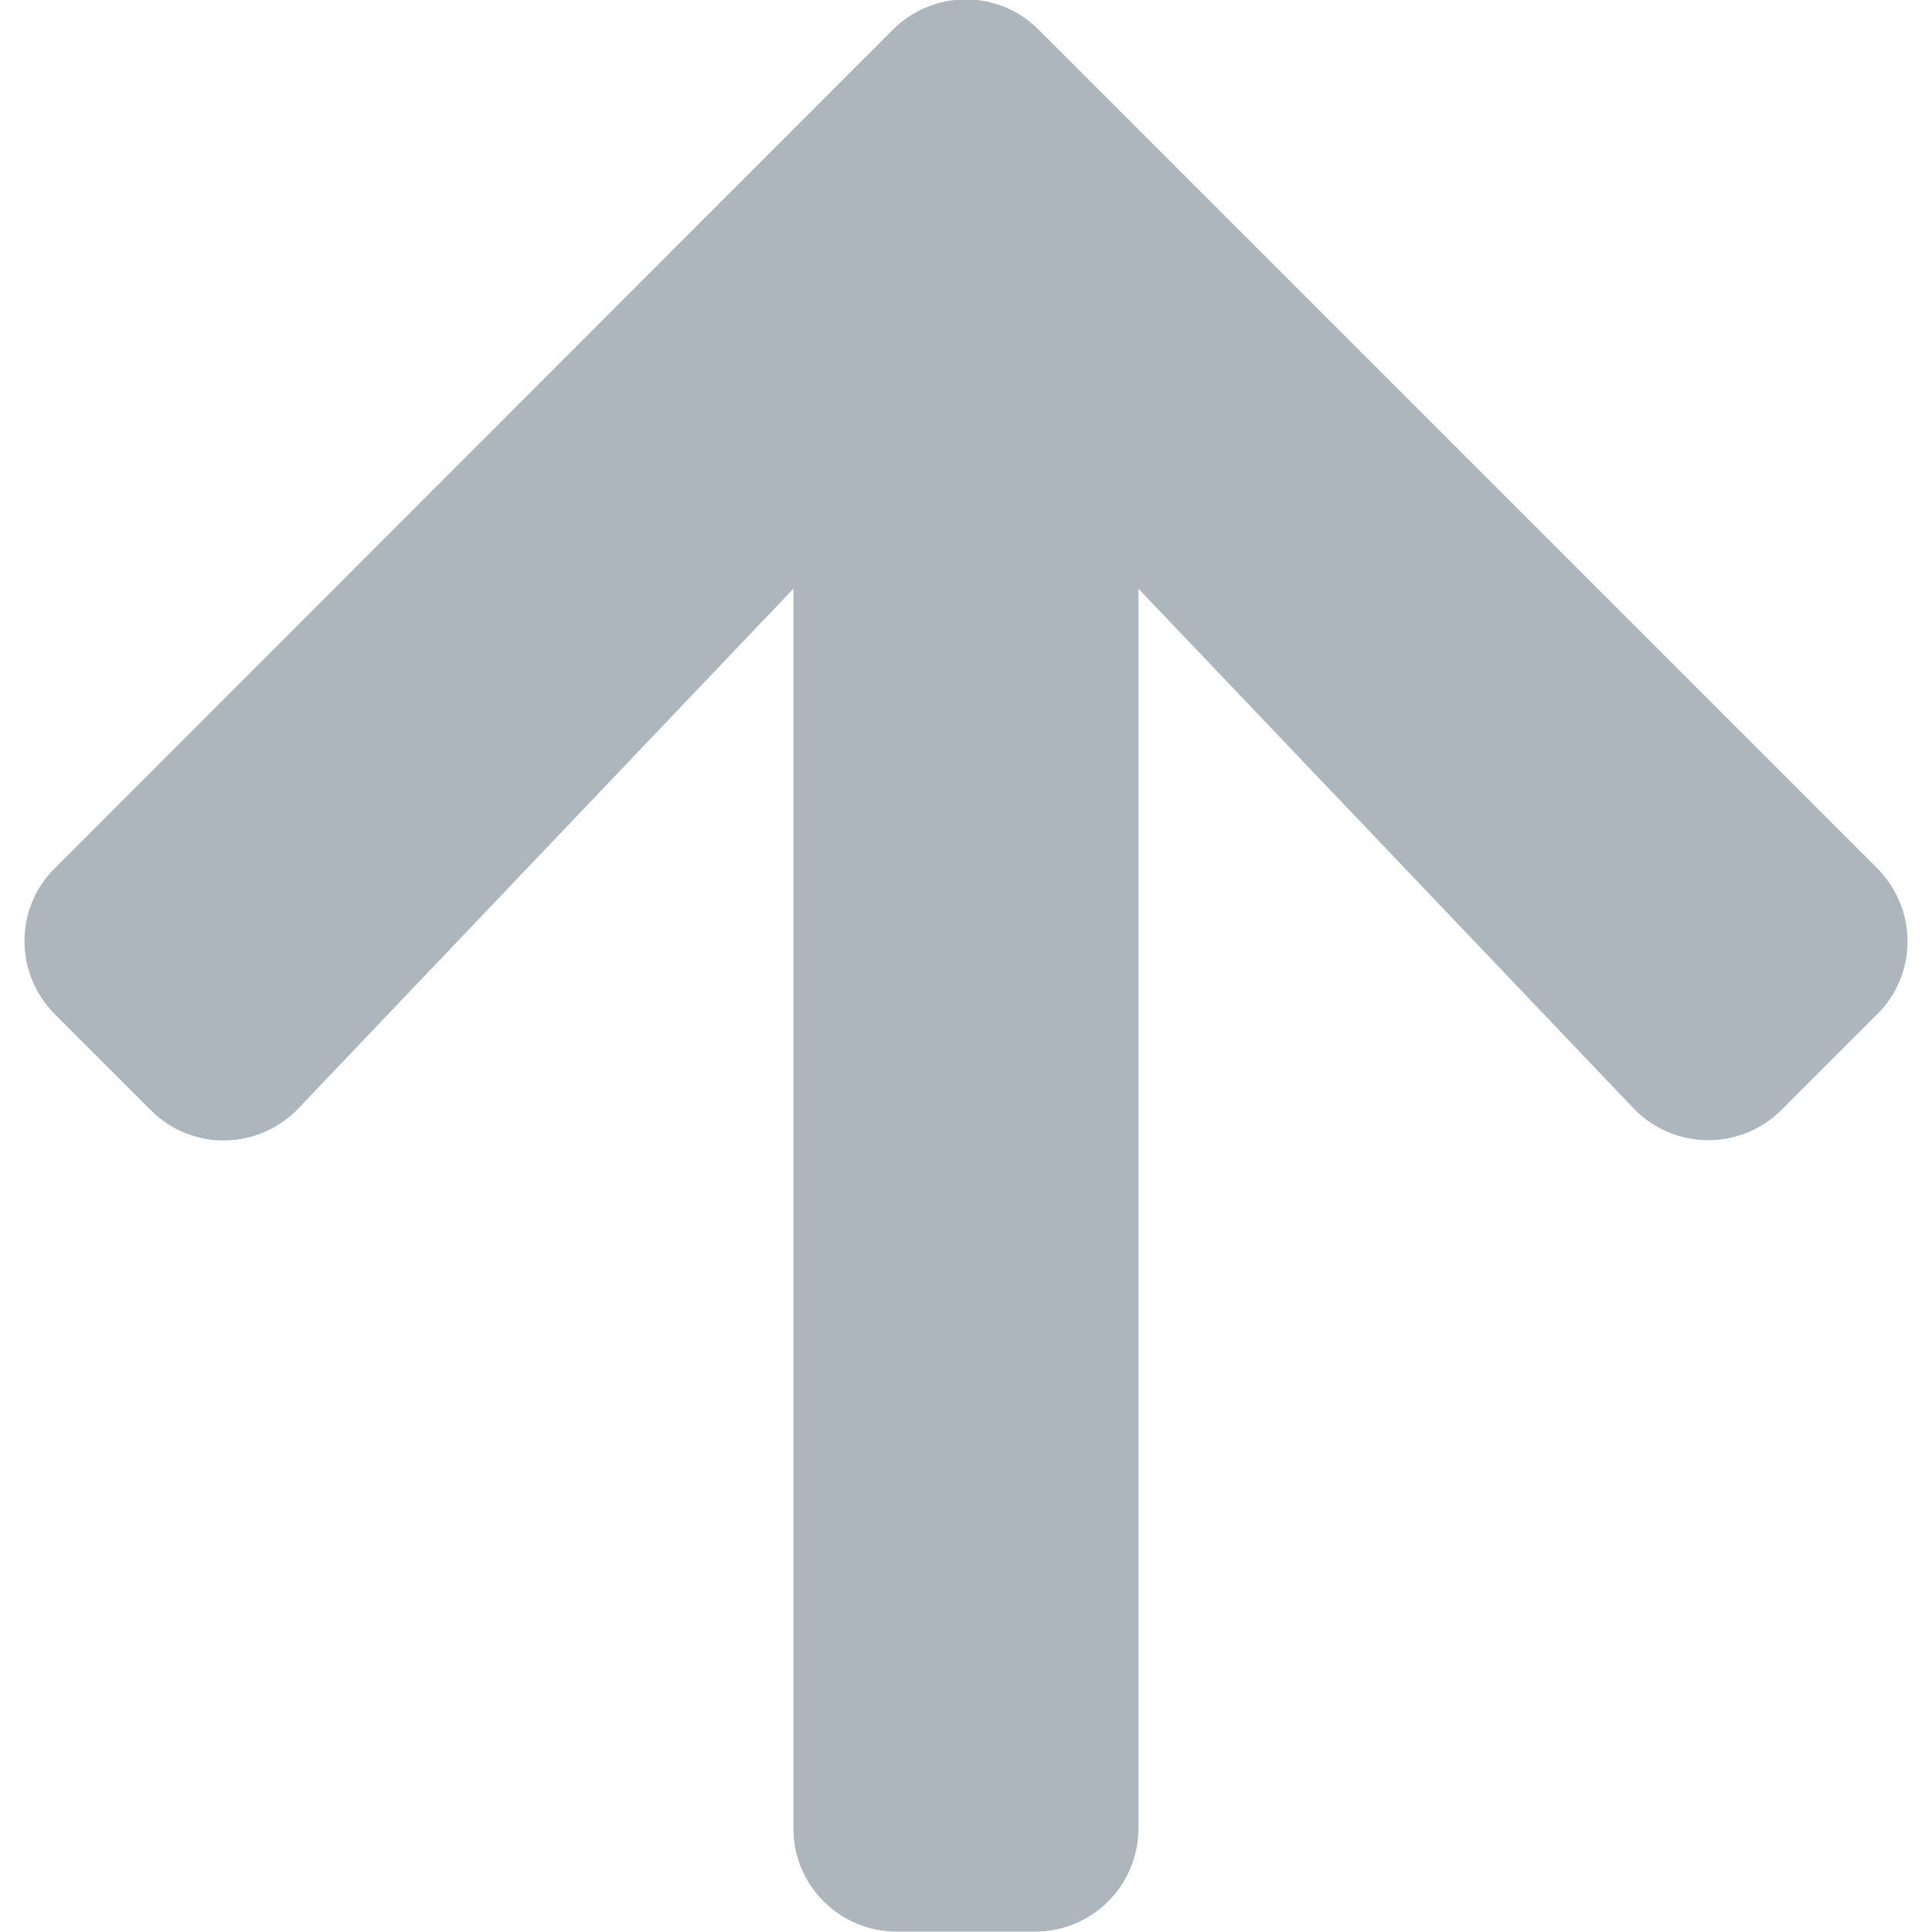 <?xml version="1.0" encoding="utf-8"?>
<!-- Generator: Adobe Illustrator 21.0.0, SVG Export Plug-In . SVG Version: 6.00 Build 0)  -->
<svg version="1.1" id="Layer_1" xmlns="http://www.w3.org/2000/svg" xmlns:xlink="http://www.w3.org/1999/xlink" x="0px" y="0px"
	 viewBox="0 0 1080 1080" style="enable-background:new 0 0 1080 1080;" xml:space="preserve">
<style type="text/css">
	.st0{fill:#ADB5BD;}
</style>
<path class="st0" d="M84.2,620.5L30.7,567C8,544.3,8,507.7,30.7,485.3L499,16.7c22.7-22.7,59.3-22.7,81.7,0l468.6,468.6
	c22.7,22.7,22.7,59.3,0,81.7l-53.5,53.5c-22.9,22.9-60.3,22.4-82.7-1L636.4,329.1v692.8c0,32.1-25.8,57.9-57.9,57.9h-77.1
	c-32.1,0-57.9-25.8-57.9-57.9V329.1L166.9,619.5C144.4,643.1,107.1,643.6,84.2,620.5z"/>
</svg>
